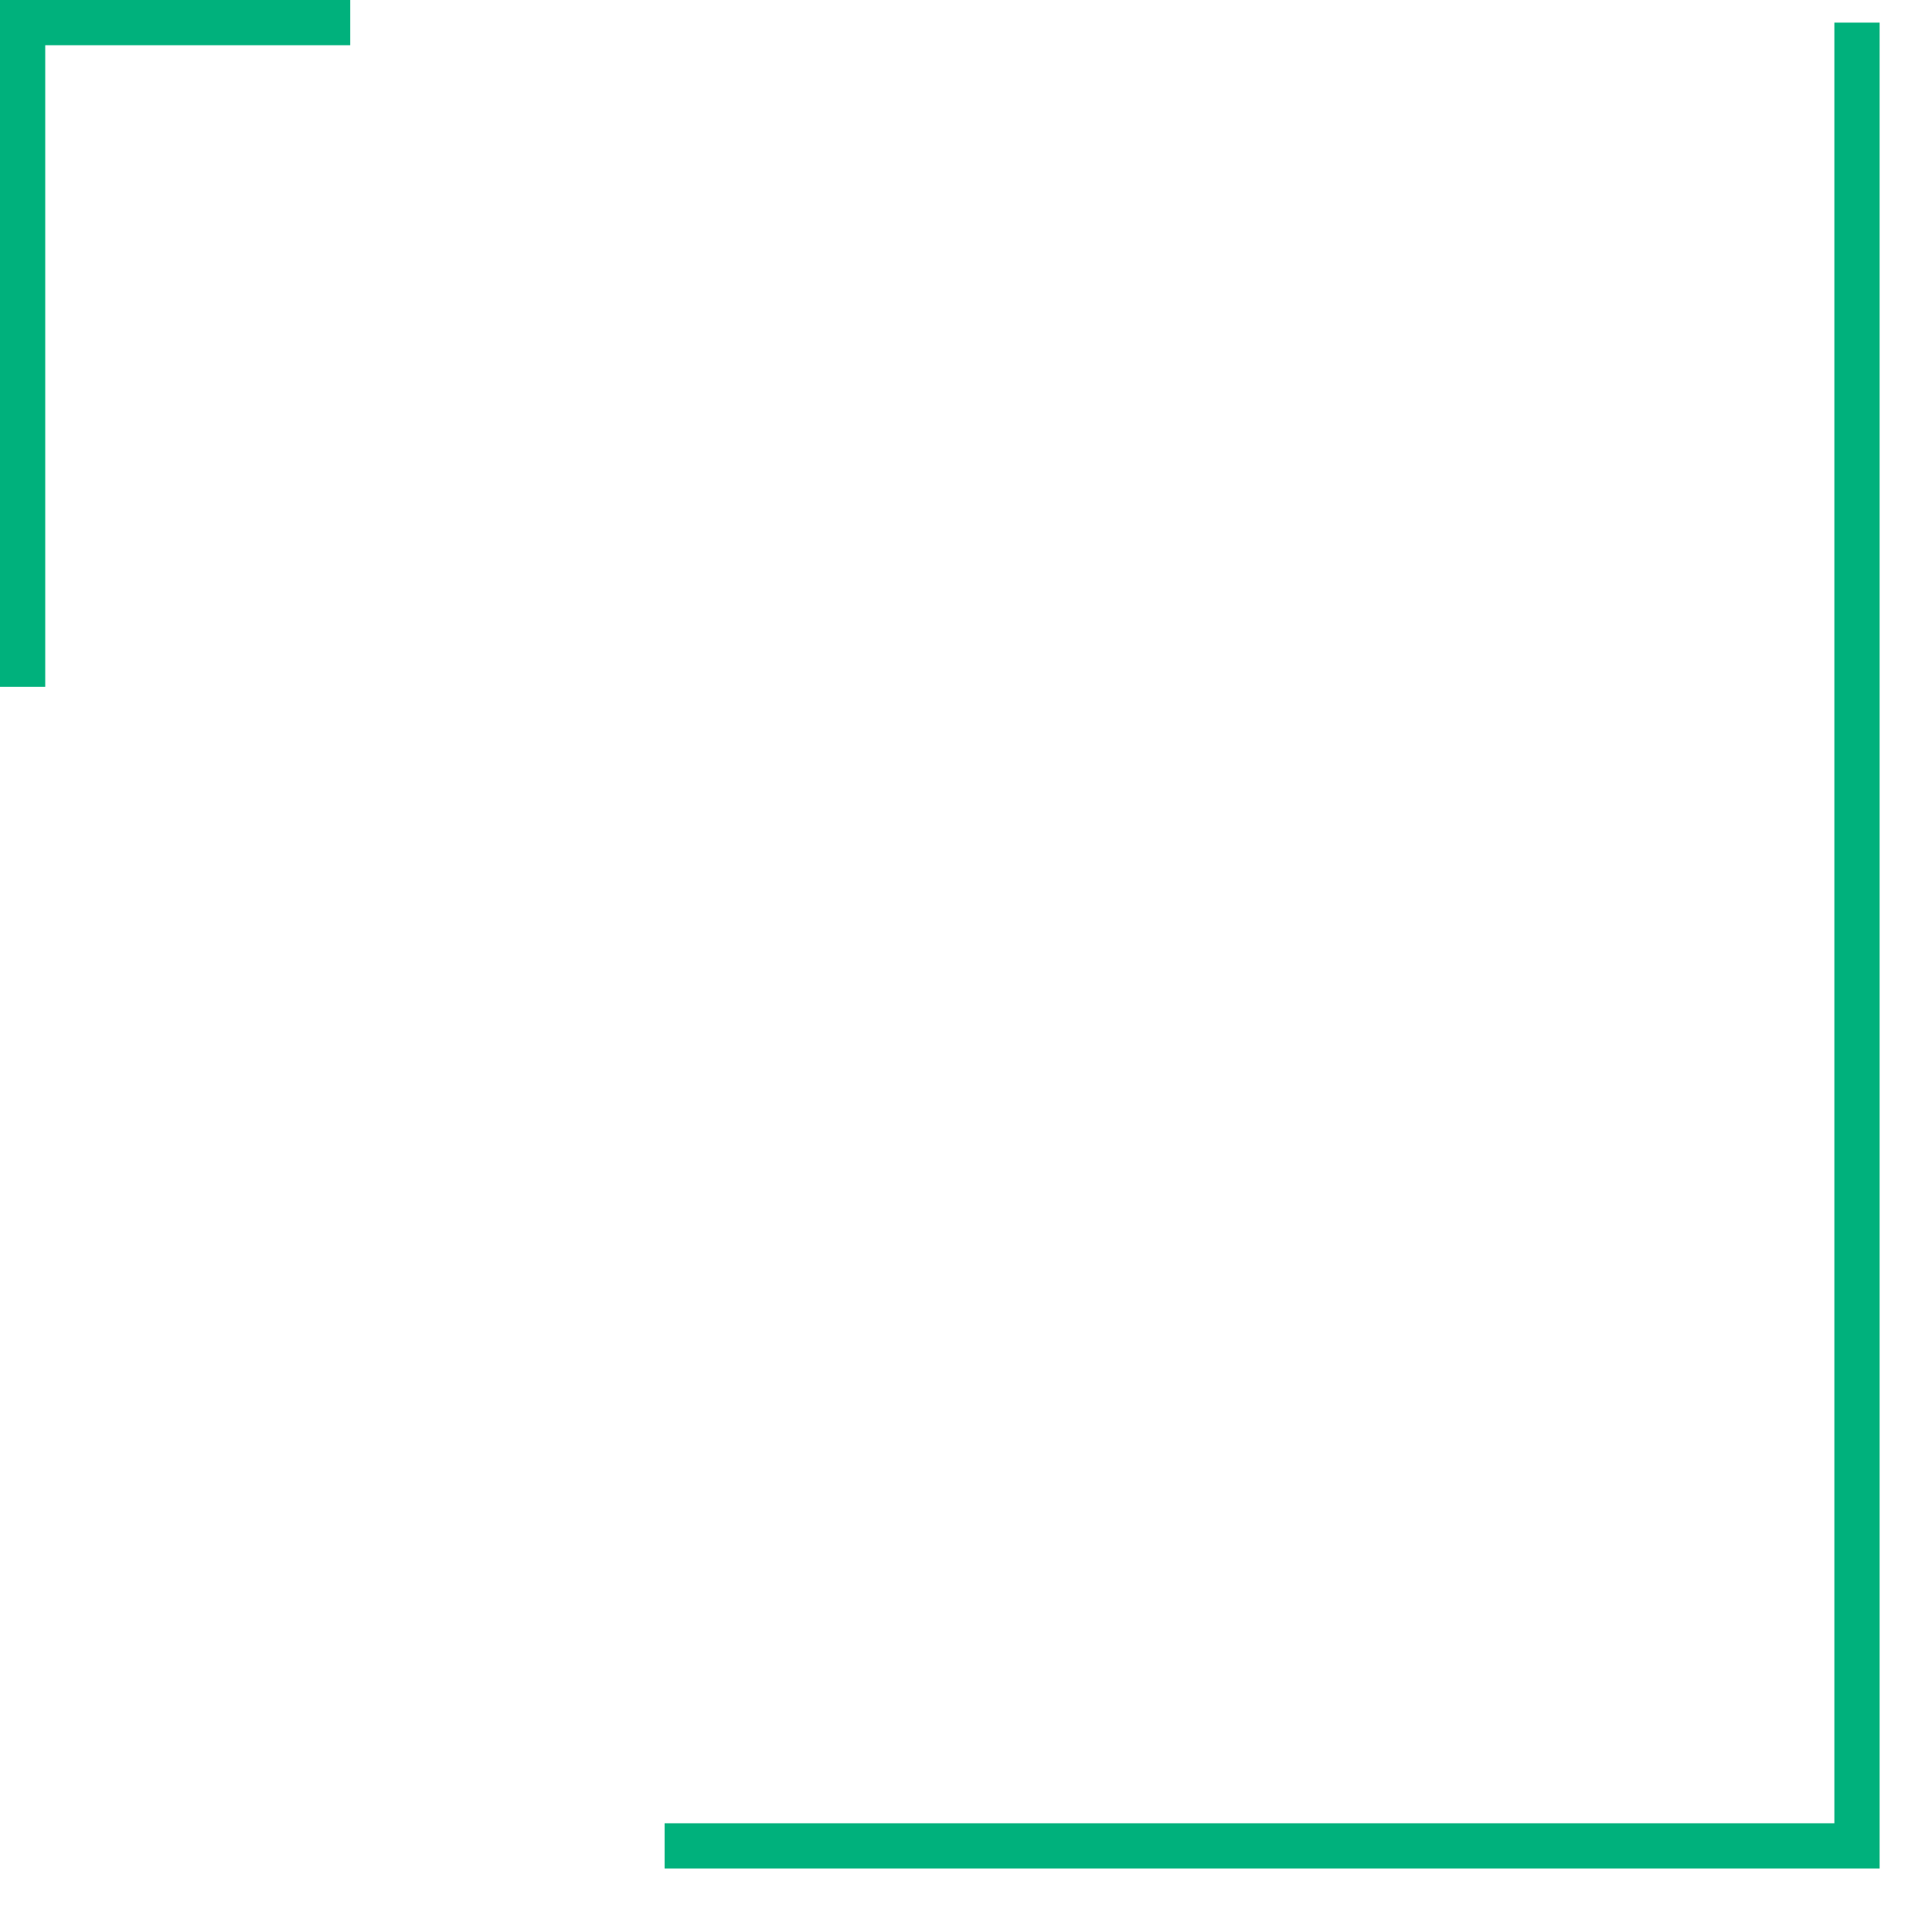 <svg xmlns="http://www.w3.org/2000/svg" xmlns:xlink="http://www.w3.org/1999/xlink" width="128.11" height="127.36" viewBox="0 0 128.11 127.36">
  <defs>
    <filter id="box" x="1.5" y="1.5" width="126.61" height="125.86" filterUnits="userSpaceOnUse">
      <feOffset dx="4.95" dy="4.95" input="SourceAlpha"/>
      <feGaussianBlur result="blur"/>
      <feFlood flood-color="#bcbcbc"/>
      <feComposite operator="in" in2="blur"/>
      <feComposite in="SourceGraphic"/>
    </filter>
    <filter id="box-2" x="1.5" y="1.5" width="126.61" height="125.86" filterUnits="userSpaceOnUse">
      <feOffset dx="4.95" dy="4.95" input="SourceAlpha"/>
      <feGaussianBlur result="blur-2"/>
      <feFlood flood-color="#bcbcbc"/>
      <feComposite operator="in" in2="blur-2"/>
      <feComposite in="SourceGraphic"/>
    </filter>
    <clipPath id="clip-path">
      <g transform="matrix(1, 0, 0, 1, 0, 0)" filter="url(#box)">
        <rect id="box-3" data-name="box" width="121.66" height="120.91" transform="translate(245 525)" fill="#fff"/>
      </g>
    </clipPath>
  </defs>
  <g id="_1" data-name="1" transform="translate(-243.5 -523.5)">
    <g id="box-4" data-name="box">
      <g transform="matrix(1, 0, 0, 1, 243.5, 523.5)" filter="url(#box-2)">
        <rect id="box-5" data-name="box" width="121.66" height="120.91" transform="translate(1.5 1.5)" fill="#fff"/>
      </g>
      <g id="Clip" clip-path="url(#clip-path)">
        <g id="Vektör_Akıllı_Nesne" data-name="Vektör Akıllı Nesne">
          <g id="Vektör_Akıllı_Nesne-2" data-name="Vektör Akıllı Nesne" transform="translate(269.478 549.478)">
            <g id="Group_26" data-name="Group 26">
              <g id="Group_25" data-name="Group 25">
                <path id="Path_126" data-name="Path 126" d="M71.522,71.522h-70v-70H4.565V68.478H71.522Z"/>
                <rect id="Rectangle_6" data-name="Rectangle 6" width="6.087" height="3.043" transform="translate(3.043 17.043)"/>
                <rect id="Rectangle_7" data-name="Rectangle 7" width="6.087" height="3.043" transform="translate(3.043 34.239)"/>
                <rect id="Rectangle_8" data-name="Rectangle 8" width="6.087" height="3.043" transform="translate(3.043 51.283)"/>
              </g>
              <path id="Path_127" data-name="Path 127" d="M15.065,52.348l-1.217-2.739,6.391-2.891,4.109-17.8,9.13,10.5,6.087-4.87,3.2,4.109,8.217-16.587,16.13-6.087,1.065,2.739L53.109,24.5,43.37,44.435,38.957,38.8l-5.935,4.87-7-8.217L22.978,49Z"/>
            </g>
          </g>
          <path id="Color_Overlay" data-name="Color Overlay" d="M271,621V551h3.043v15.521h4.566v3.044h-4.566v14.152h4.566v3.044h-4.566v14h4.566V603.8h-4.566v14.153H341V621Zm12.326-21.913,6.392-2.892,4.109-17.8,9.13,10.5,6.087-4.869,3.2,4.108,8.218-16.587,16.13-6.087,1.066,2.739-15.065,5.783-9.74,19.935-4.413-5.63-5.935,4.87-7-8.218-3.044,13.543-7.913,3.348Z" fill="#4f505e"/>
        </g>
      </g>
    </g>
    <path id="lines" d="M245,569.052V525h21.721m99.916,0V645.927H287.573" fill="none" stroke="#00b17c" stroke-width="3"/>
  </g>
</svg>
